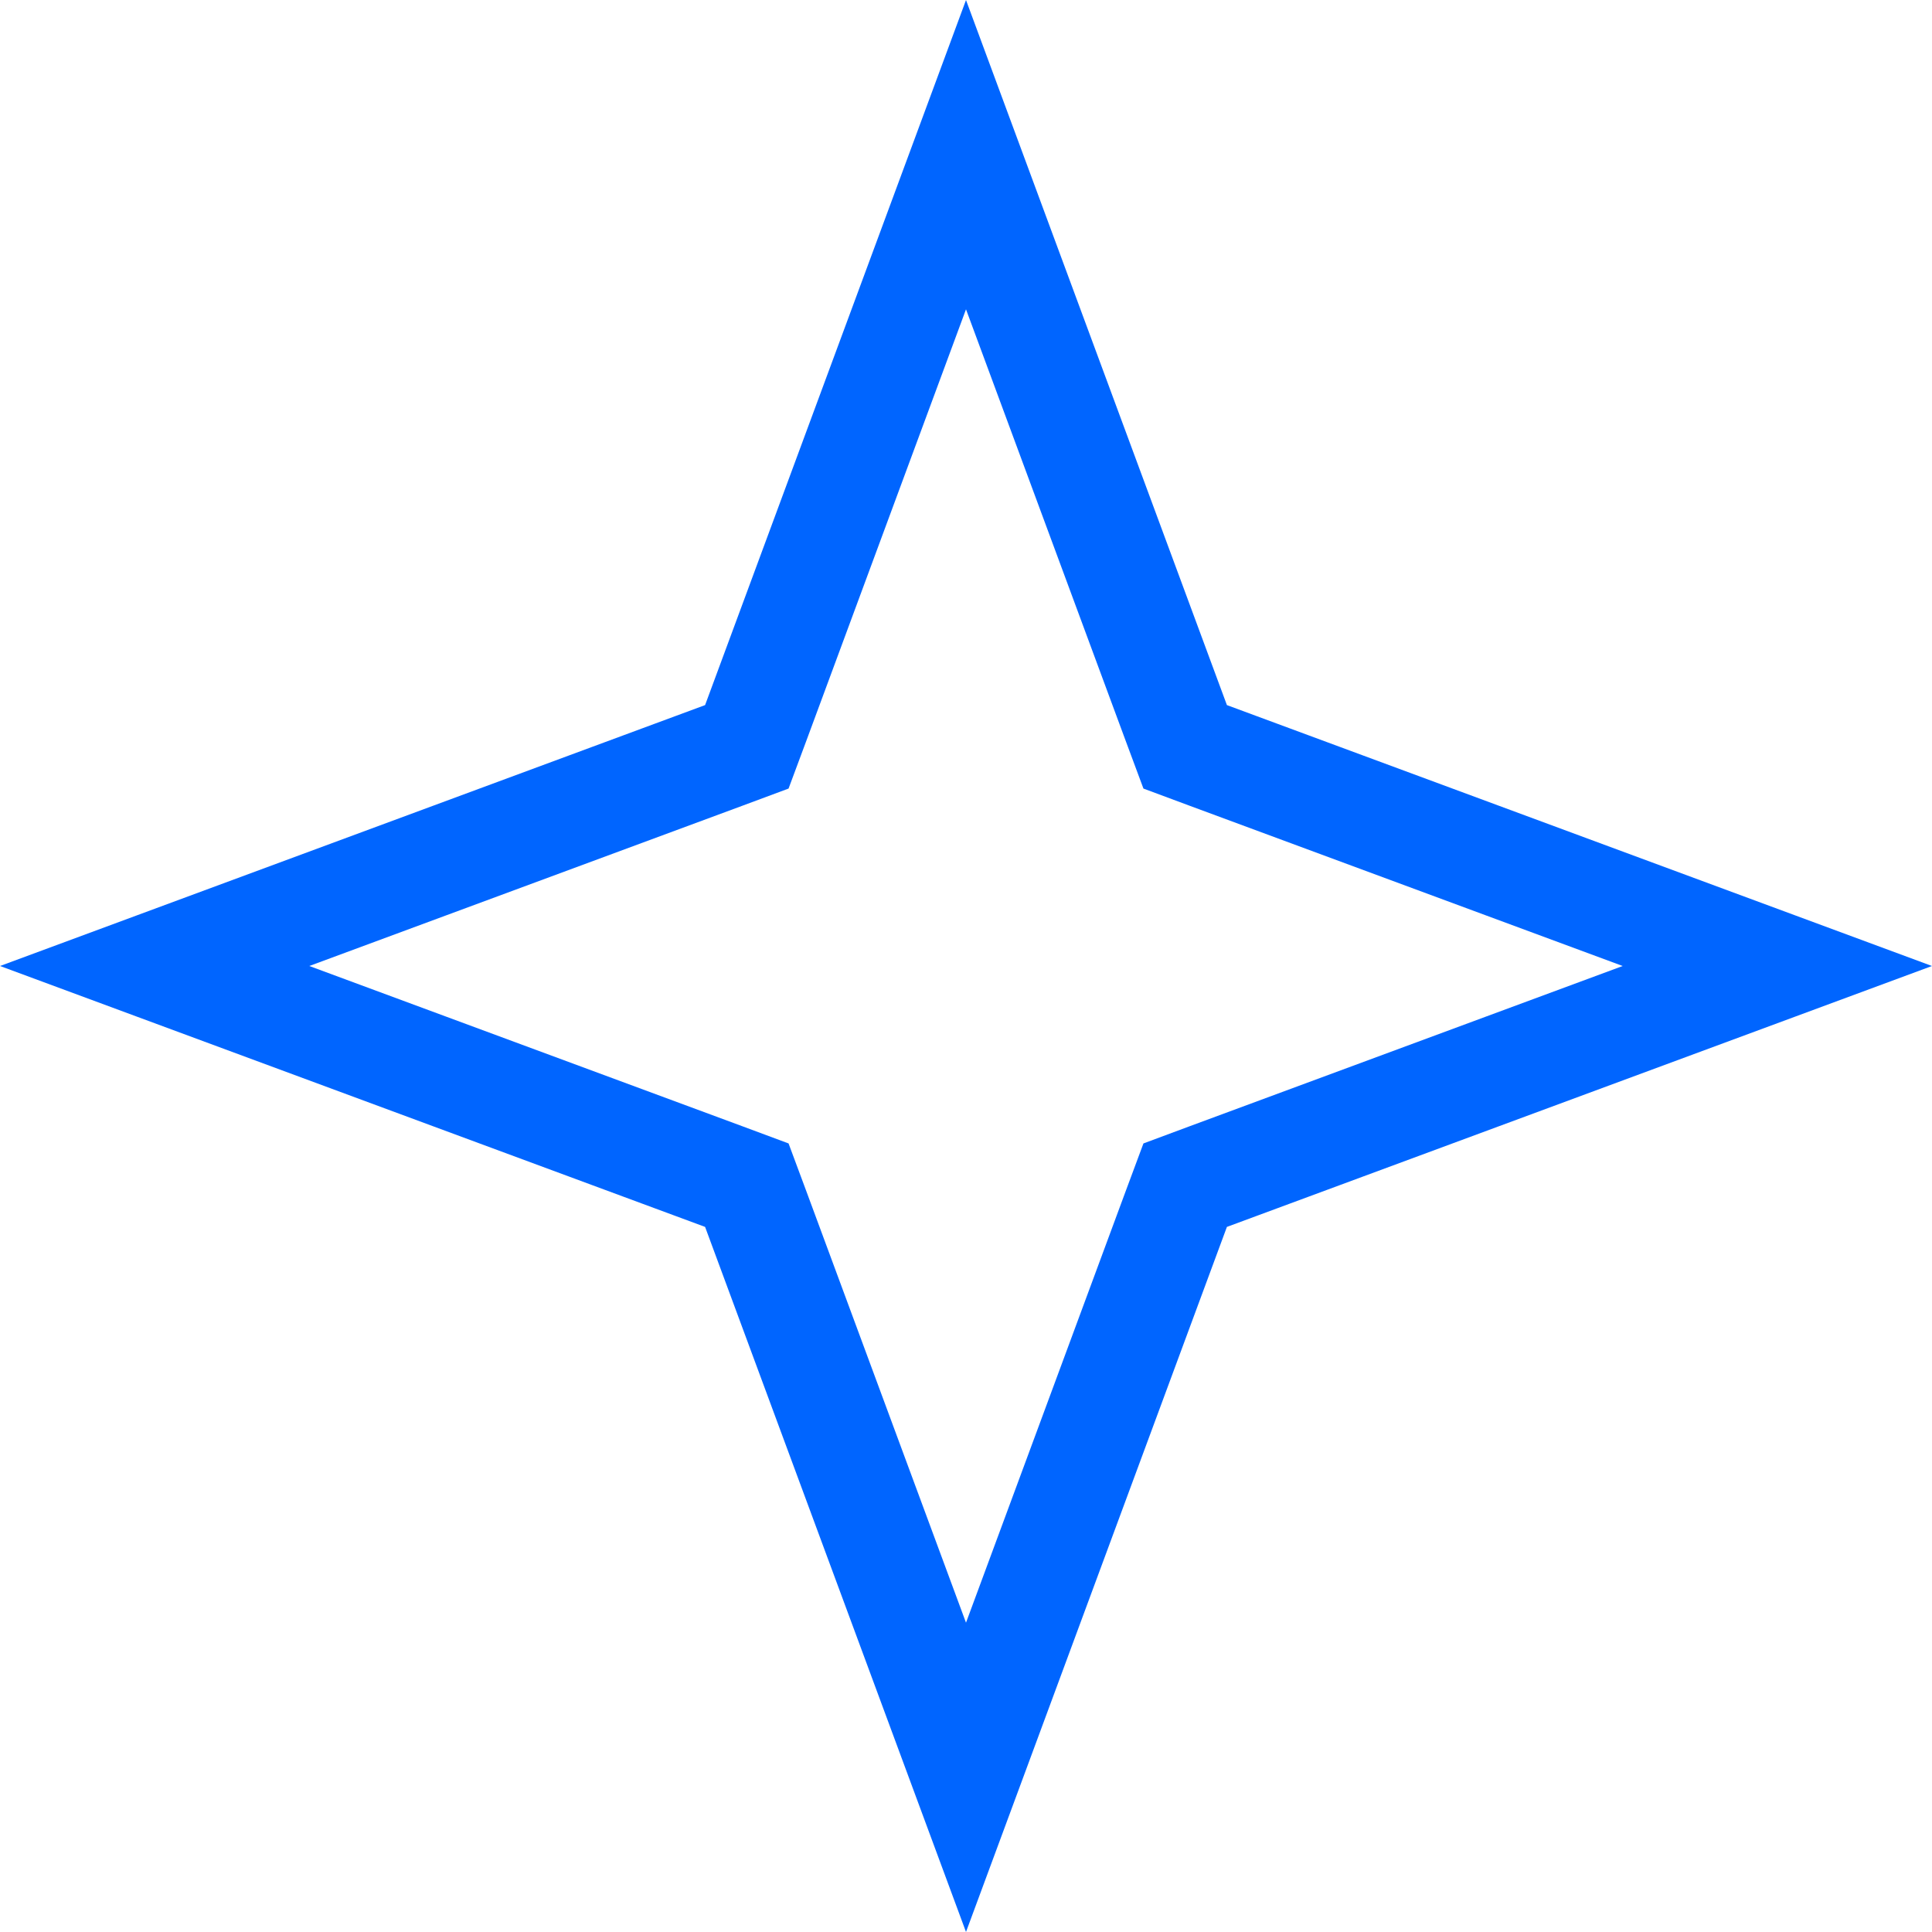 <svg width="18" height="18" viewBox="0 0 18 18" fill="none" xmlns="http://www.w3.org/2000/svg">
<path id="Star 3" d="M9 1.441L10.962 6.743L11.042 6.958L11.257 7.038L16.559 9L11.257 10.962L11.042 11.042L10.962 11.257L9 16.559L7.038 11.257L6.958 11.042L6.743 10.962L1.441 9L6.743 7.038L6.958 6.958L7.038 6.743L9 1.441Z" stroke="#0065FF"/>
</svg>
